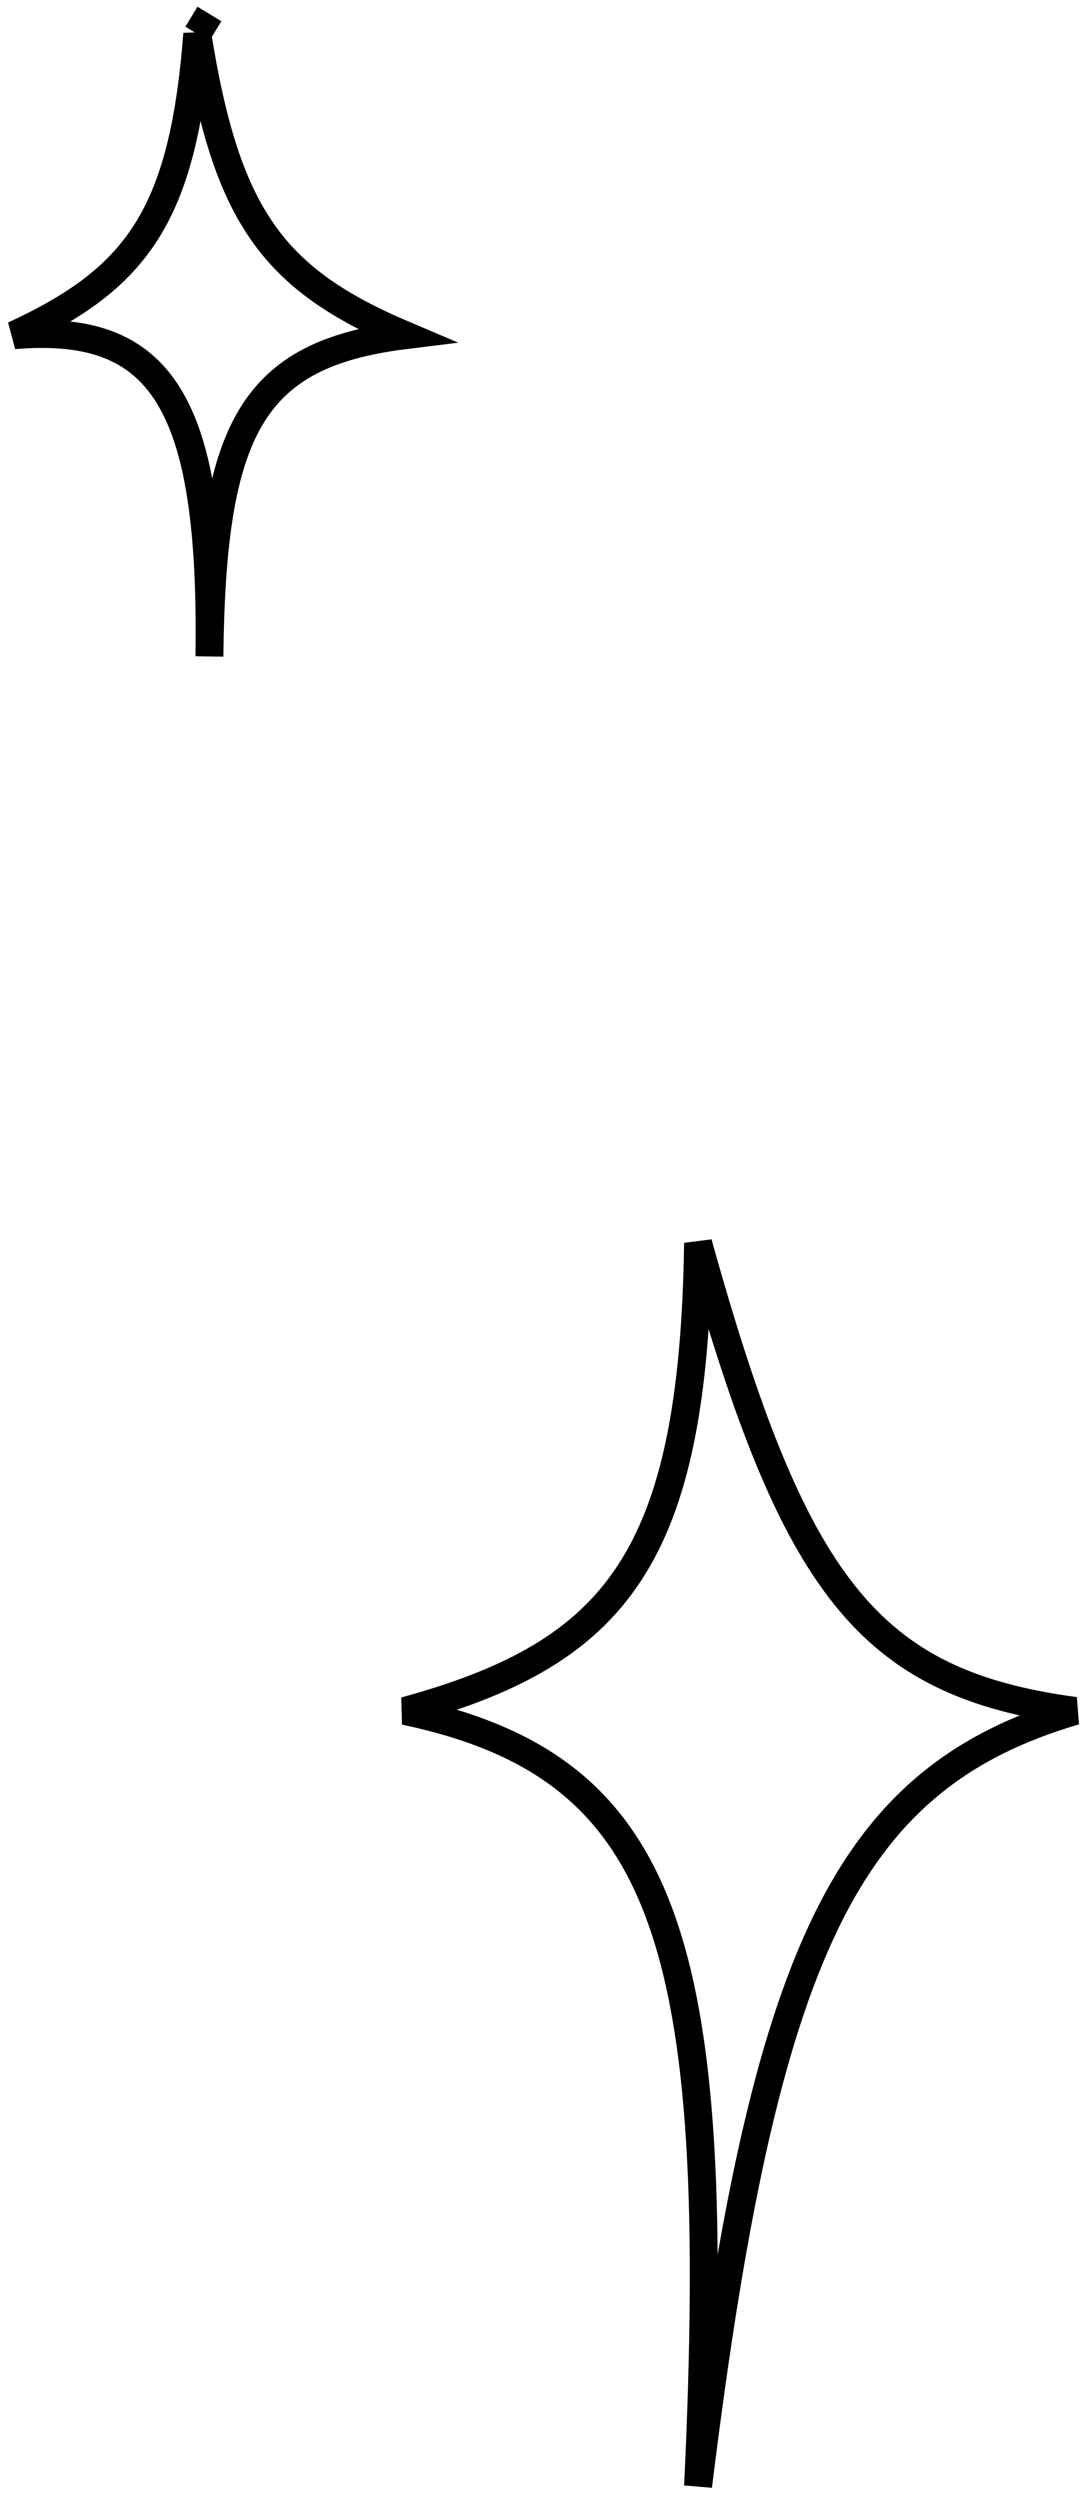 <svg width="78" height="179" viewBox="0 0 78 179" fill="none" xmlns="http://www.w3.org/2000/svg">
<path d="M15 1L14.13 2.429M14.13 2.429C13.121 15.509 9.773 19.938 1 24C11.541 23.117 15.266 28.683 15 47C15.175 30.605 18.087 25.354 29 24C19.514 19.978 16.21 15.453 14.13 2.429Z" stroke="black" stroke-width="2"/>
<path d="M29 122.5C44.221 118.342 49.665 111.496 50 89C56.854 113.614 62.199 120.524 77 122.5C60.605 127.331 54.743 139.628 50 178C51.853 138.883 47.806 126.481 29 122.5Z" stroke="black" stroke-width="2"/>
</svg>
